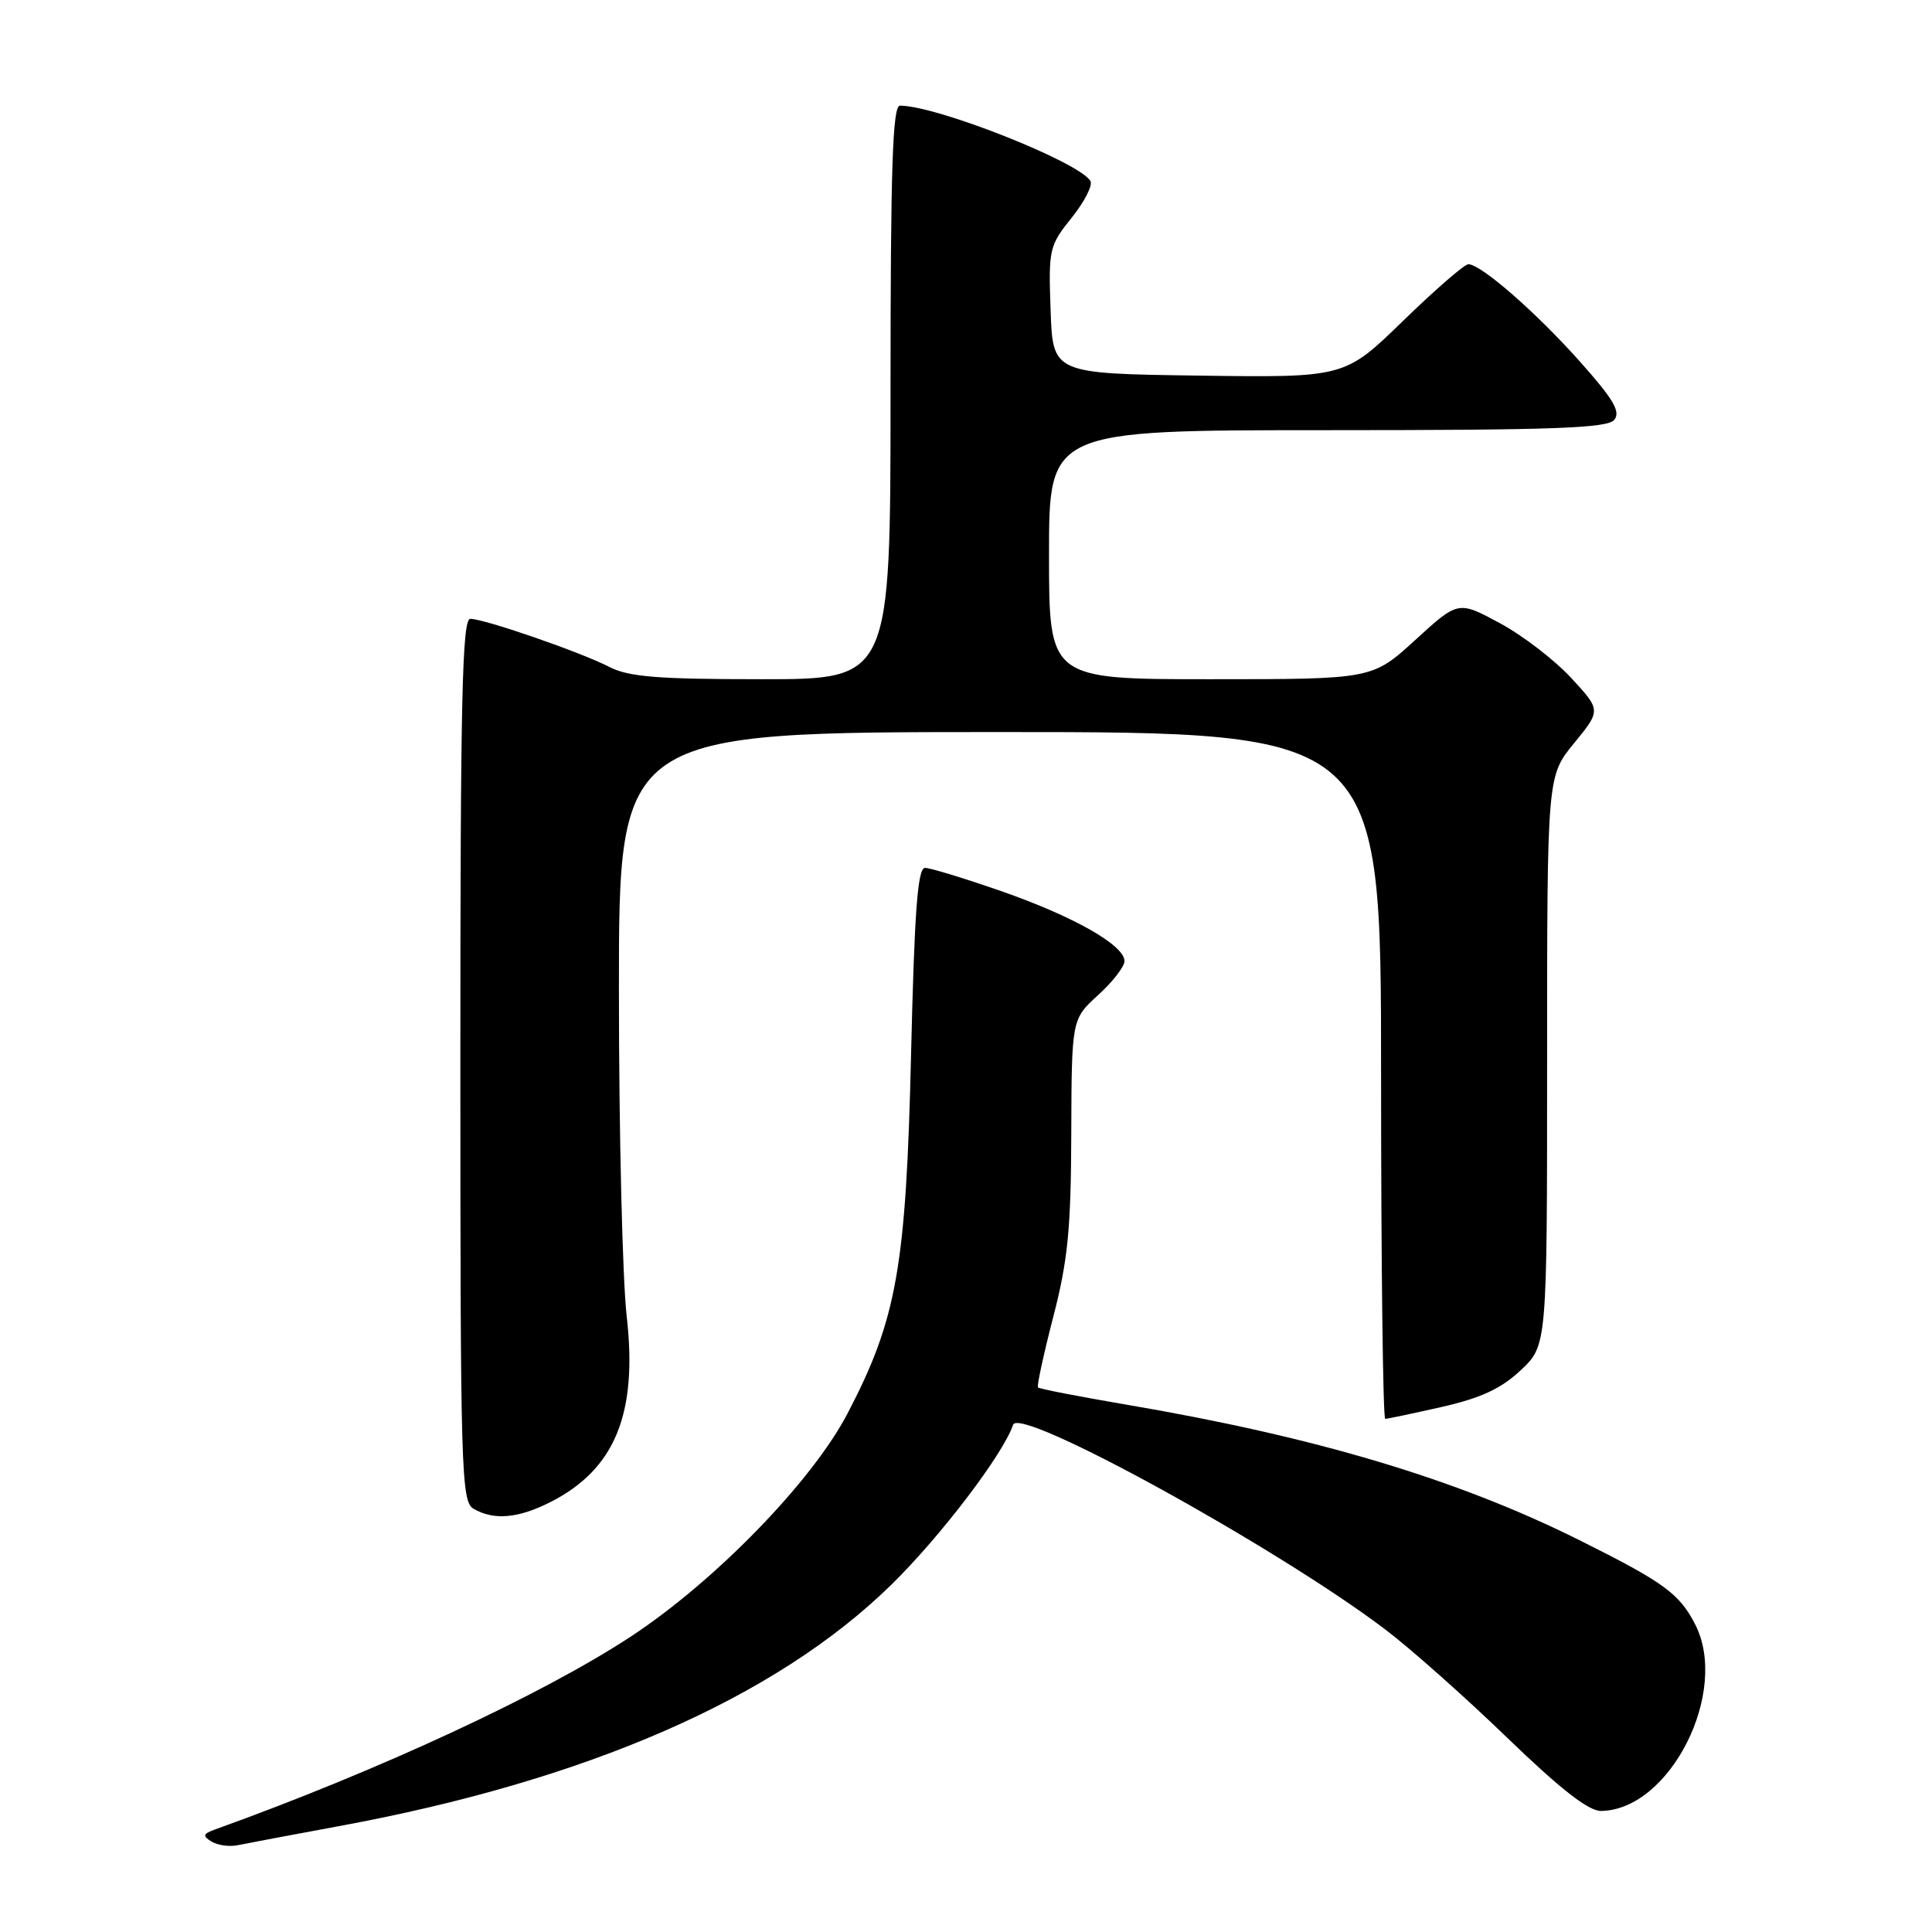 <?xml version="1.0" encoding="UTF-8" standalone="no"?>
<!DOCTYPE svg PUBLIC "-//W3C//DTD SVG 1.1//EN" "http://www.w3.org/Graphics/SVG/1.1/DTD/svg11.dtd" >
<svg xmlns="http://www.w3.org/2000/svg" xmlns:xlink="http://www.w3.org/1999/xlink" version="1.1" viewBox="0 0 256 256">
 <g >
 <path fill="currentColor"
d=" M 44.82 241.99 C 77.74 235.94 102.75 225.02 118.09 210.00 C 124.60 203.63 132.95 192.66 134.24 188.79 C 135.08 186.26 169.01 204.92 183.50 215.87 C 186.80 218.36 194.07 224.81 199.65 230.20 C 206.75 237.06 210.50 239.99 212.15 239.96 C 221.31 239.83 229.21 224.12 224.60 215.20 C 222.50 211.14 220.45 209.65 209.28 204.08 C 193.03 195.98 174.33 190.39 149.18 186.11 C 142.95 185.05 137.71 184.03 137.54 183.84 C 137.37 183.65 138.28 179.45 139.56 174.50 C 141.49 167.06 141.91 162.87 141.95 150.27 C 142.00 135.05 142.00 135.05 145.50 131.86 C 147.43 130.11 149.00 128.08 149.00 127.35 C 149.00 125.25 142.25 121.42 132.67 118.08 C 127.81 116.39 123.27 115.00 122.57 115.00 C 121.59 115.00 121.17 120.70 120.72 139.75 C 120.06 167.88 118.84 174.78 112.30 187.30 C 107.58 196.33 94.71 209.56 83.50 216.91 C 71.76 224.60 50.09 234.65 28.53 242.40 C 26.89 242.99 26.80 243.26 28.02 244.01 C 28.82 244.51 30.39 244.73 31.49 244.50 C 32.60 244.27 38.60 243.14 44.82 241.99 Z  M 72.98 199.01 C 81.51 194.66 84.51 187.30 83.04 174.40 C 82.48 169.51 82.01 150.09 82.01 131.25 C 82.00 97.00 82.00 97.00 132.50 97.00 C 183.00 97.00 183.00 97.00 183.00 142.50 C 183.00 167.53 183.25 188.00 183.55 188.00 C 183.86 188.00 187.24 187.29 191.07 186.42 C 196.26 185.24 198.92 183.99 201.52 181.55 C 205.00 178.26 205.00 178.26 205.00 140.55 C 205.00 102.84 205.00 102.84 208.57 98.48 C 212.15 94.11 212.15 94.11 208.17 89.81 C 205.98 87.44 201.72 84.17 198.70 82.55 C 193.22 79.60 193.22 79.60 187.53 84.80 C 181.84 90.00 181.84 90.00 160.42 90.00 C 139.00 90.00 139.00 90.00 139.00 73.50 C 139.00 57.00 139.00 57.00 175.88 57.00 C 205.80 57.00 212.97 56.74 213.89 55.64 C 214.78 54.57 213.80 52.90 209.33 47.89 C 203.53 41.38 196.25 35.03 194.57 35.01 C 194.06 35.00 190.17 38.38 185.91 42.52 C 178.18 50.04 178.18 50.04 158.84 49.77 C 139.50 49.50 139.50 49.50 139.21 41.10 C 138.92 33.00 139.03 32.55 142.01 28.84 C 143.71 26.72 144.83 24.53 144.48 23.97 C 142.91 21.43 124.11 14.00 119.25 14.00 C 118.27 14.00 118.00 22.22 118.00 52.00 C 118.00 90.00 118.00 90.00 100.95 90.00 C 87.17 90.00 83.30 89.69 80.76 88.38 C 76.99 86.43 64.19 82.00 62.32 82.00 C 61.24 82.00 61.00 92.60 61.00 140.45 C 61.00 195.06 61.11 198.97 62.75 199.92 C 65.44 201.49 68.70 201.19 72.98 199.01 Z "/>
</g>
</svg>